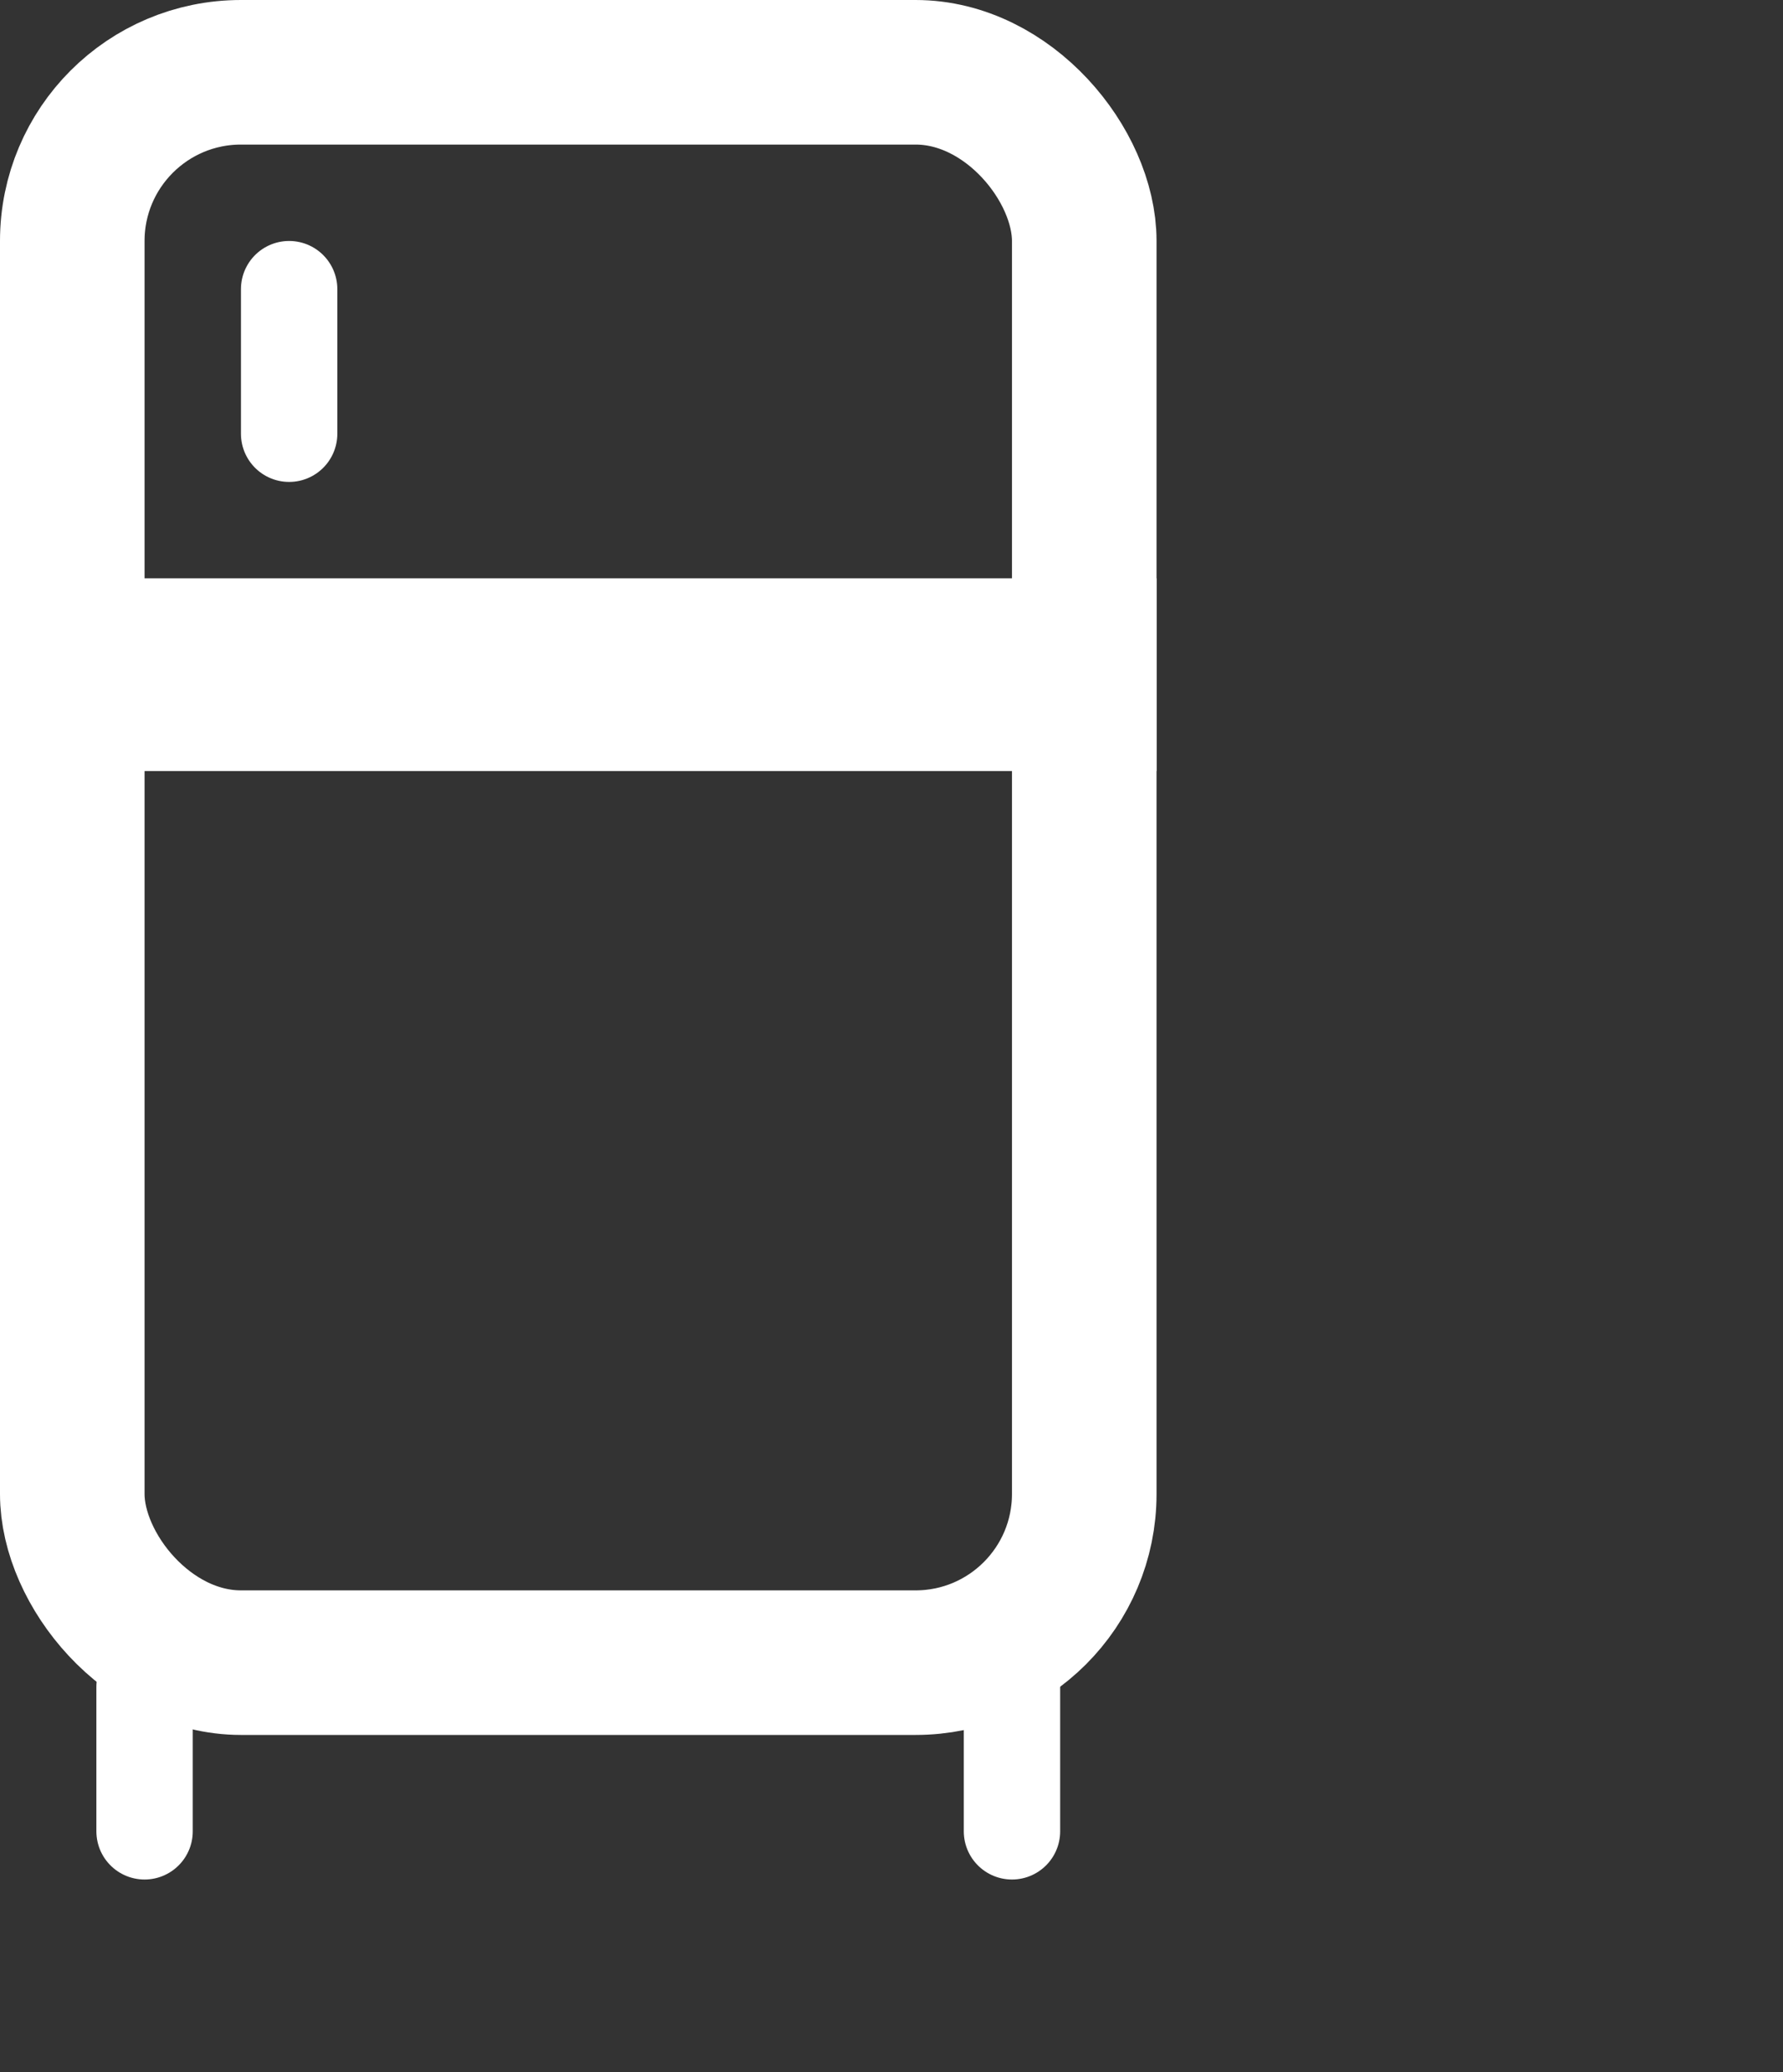 <svg width="37" height="43" viewBox="0 0 37 43" fill="none" xmlns="http://www.w3.org/2000/svg">
<rect x="0" y="0" width="37" height="43" fill="#333333" stroke="none"/>
<line x1="3" y1="35" x2="3" y2="38" stroke="white" stroke-width="2" stroke-linecap="round"/>
<line x1="21" y1="35" x2="21" y2="38" stroke="white" stroke-width="2" stroke-linecap="round"/>
<rect x="1.5" y="1.5" width="21" height="33" rx="3.5" stroke="white" stroke-width="3"/>
<line y1="14" x2="24" y2="14" stroke="white" stroke-width="4"/>
<line x1="6" y1="6" x2="6" y2="9" stroke="white" stroke-width="2" stroke-linecap="round"/>
</svg>
